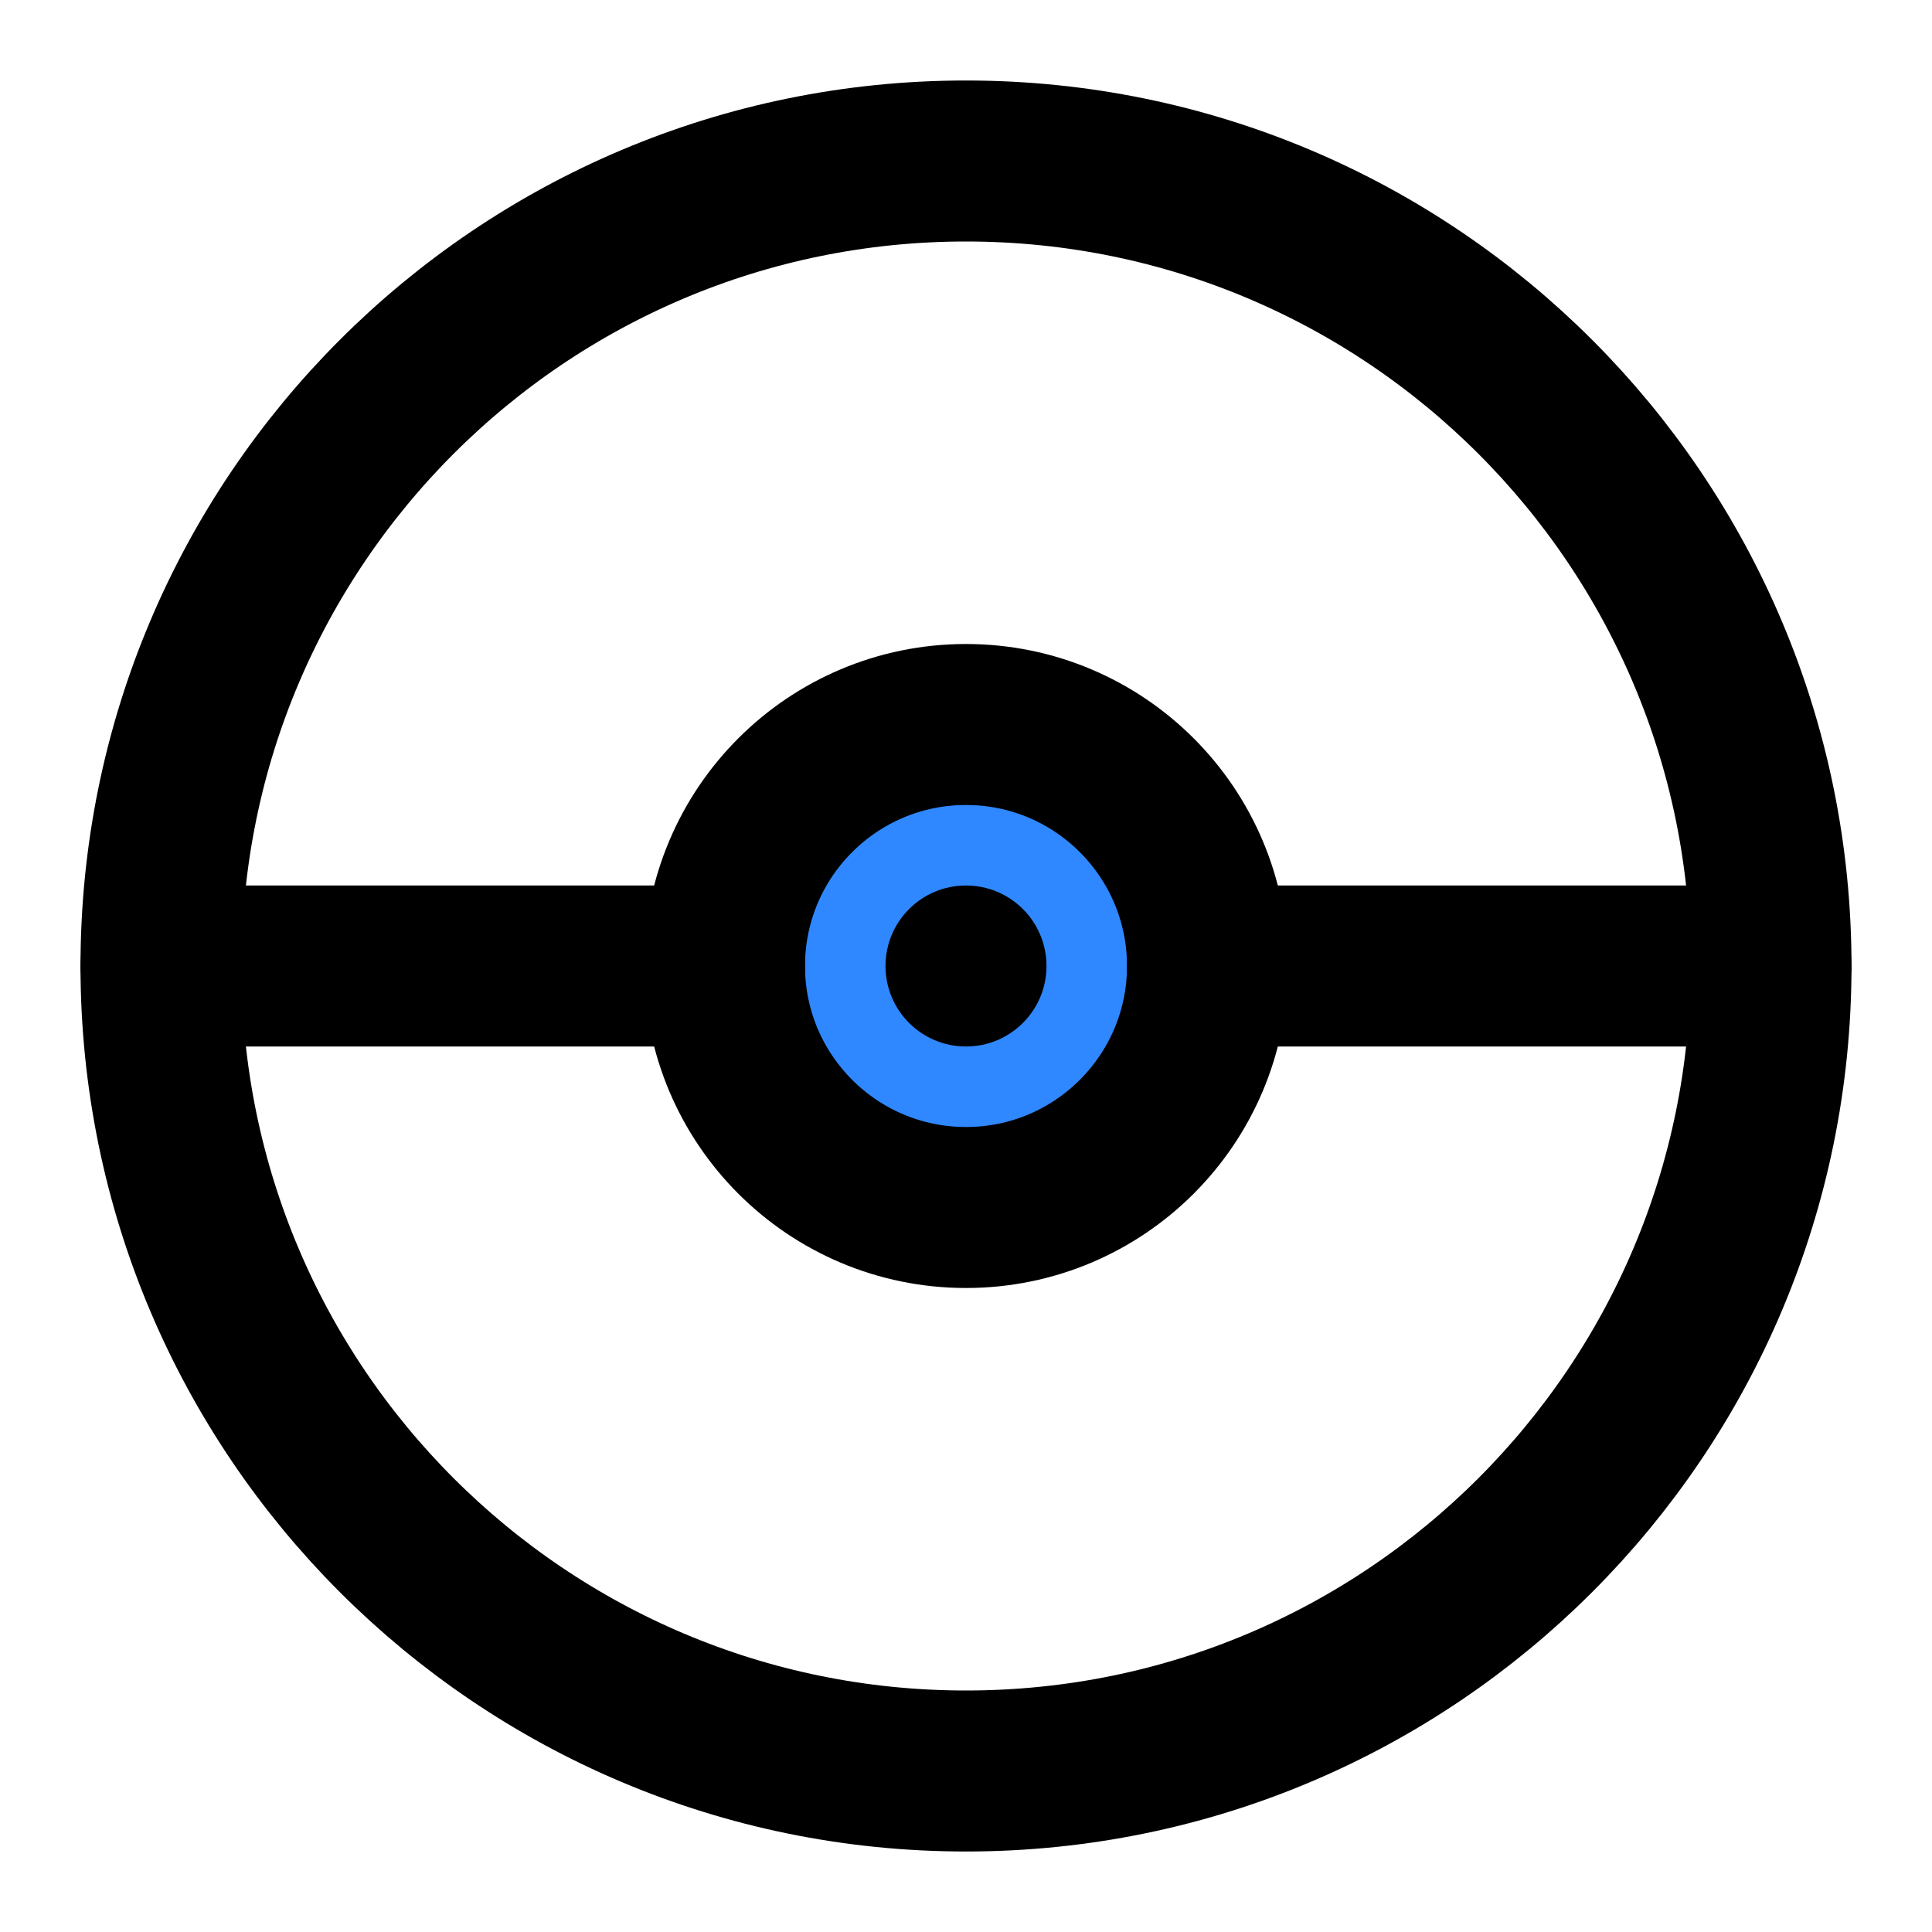 <?xml version="1.0" encoding="UTF-8"?><svg width="24" height="24" viewBox="0 0 48 48" fill="none" xmlns="http://www.w3.org/2000/svg"><path d="M24 44C35.046 44 44 35.046 44 24C44 12.954 35.046 4 24 4C12.954 4 4 12.954 4 24C4 35.046 12.954 44 24 44Z" stroke="currentColor" stroke-width="4" stroke-linejoin="round"/><circle cx="24" cy="24" r="6" fill="#2F88FF" stroke="currentColor" stroke-width="4" stroke-linejoin="round"/><path d="M30 24H44" stroke="currentColor" stroke-width="4" stroke-linecap="round" stroke-linejoin="round"/><path d="M4 24H18" stroke="currentColor" stroke-width="4" stroke-linecap="round" stroke-linejoin="round"/><circle cx="24" cy="24" r="2" fill="currentColor"/></svg>